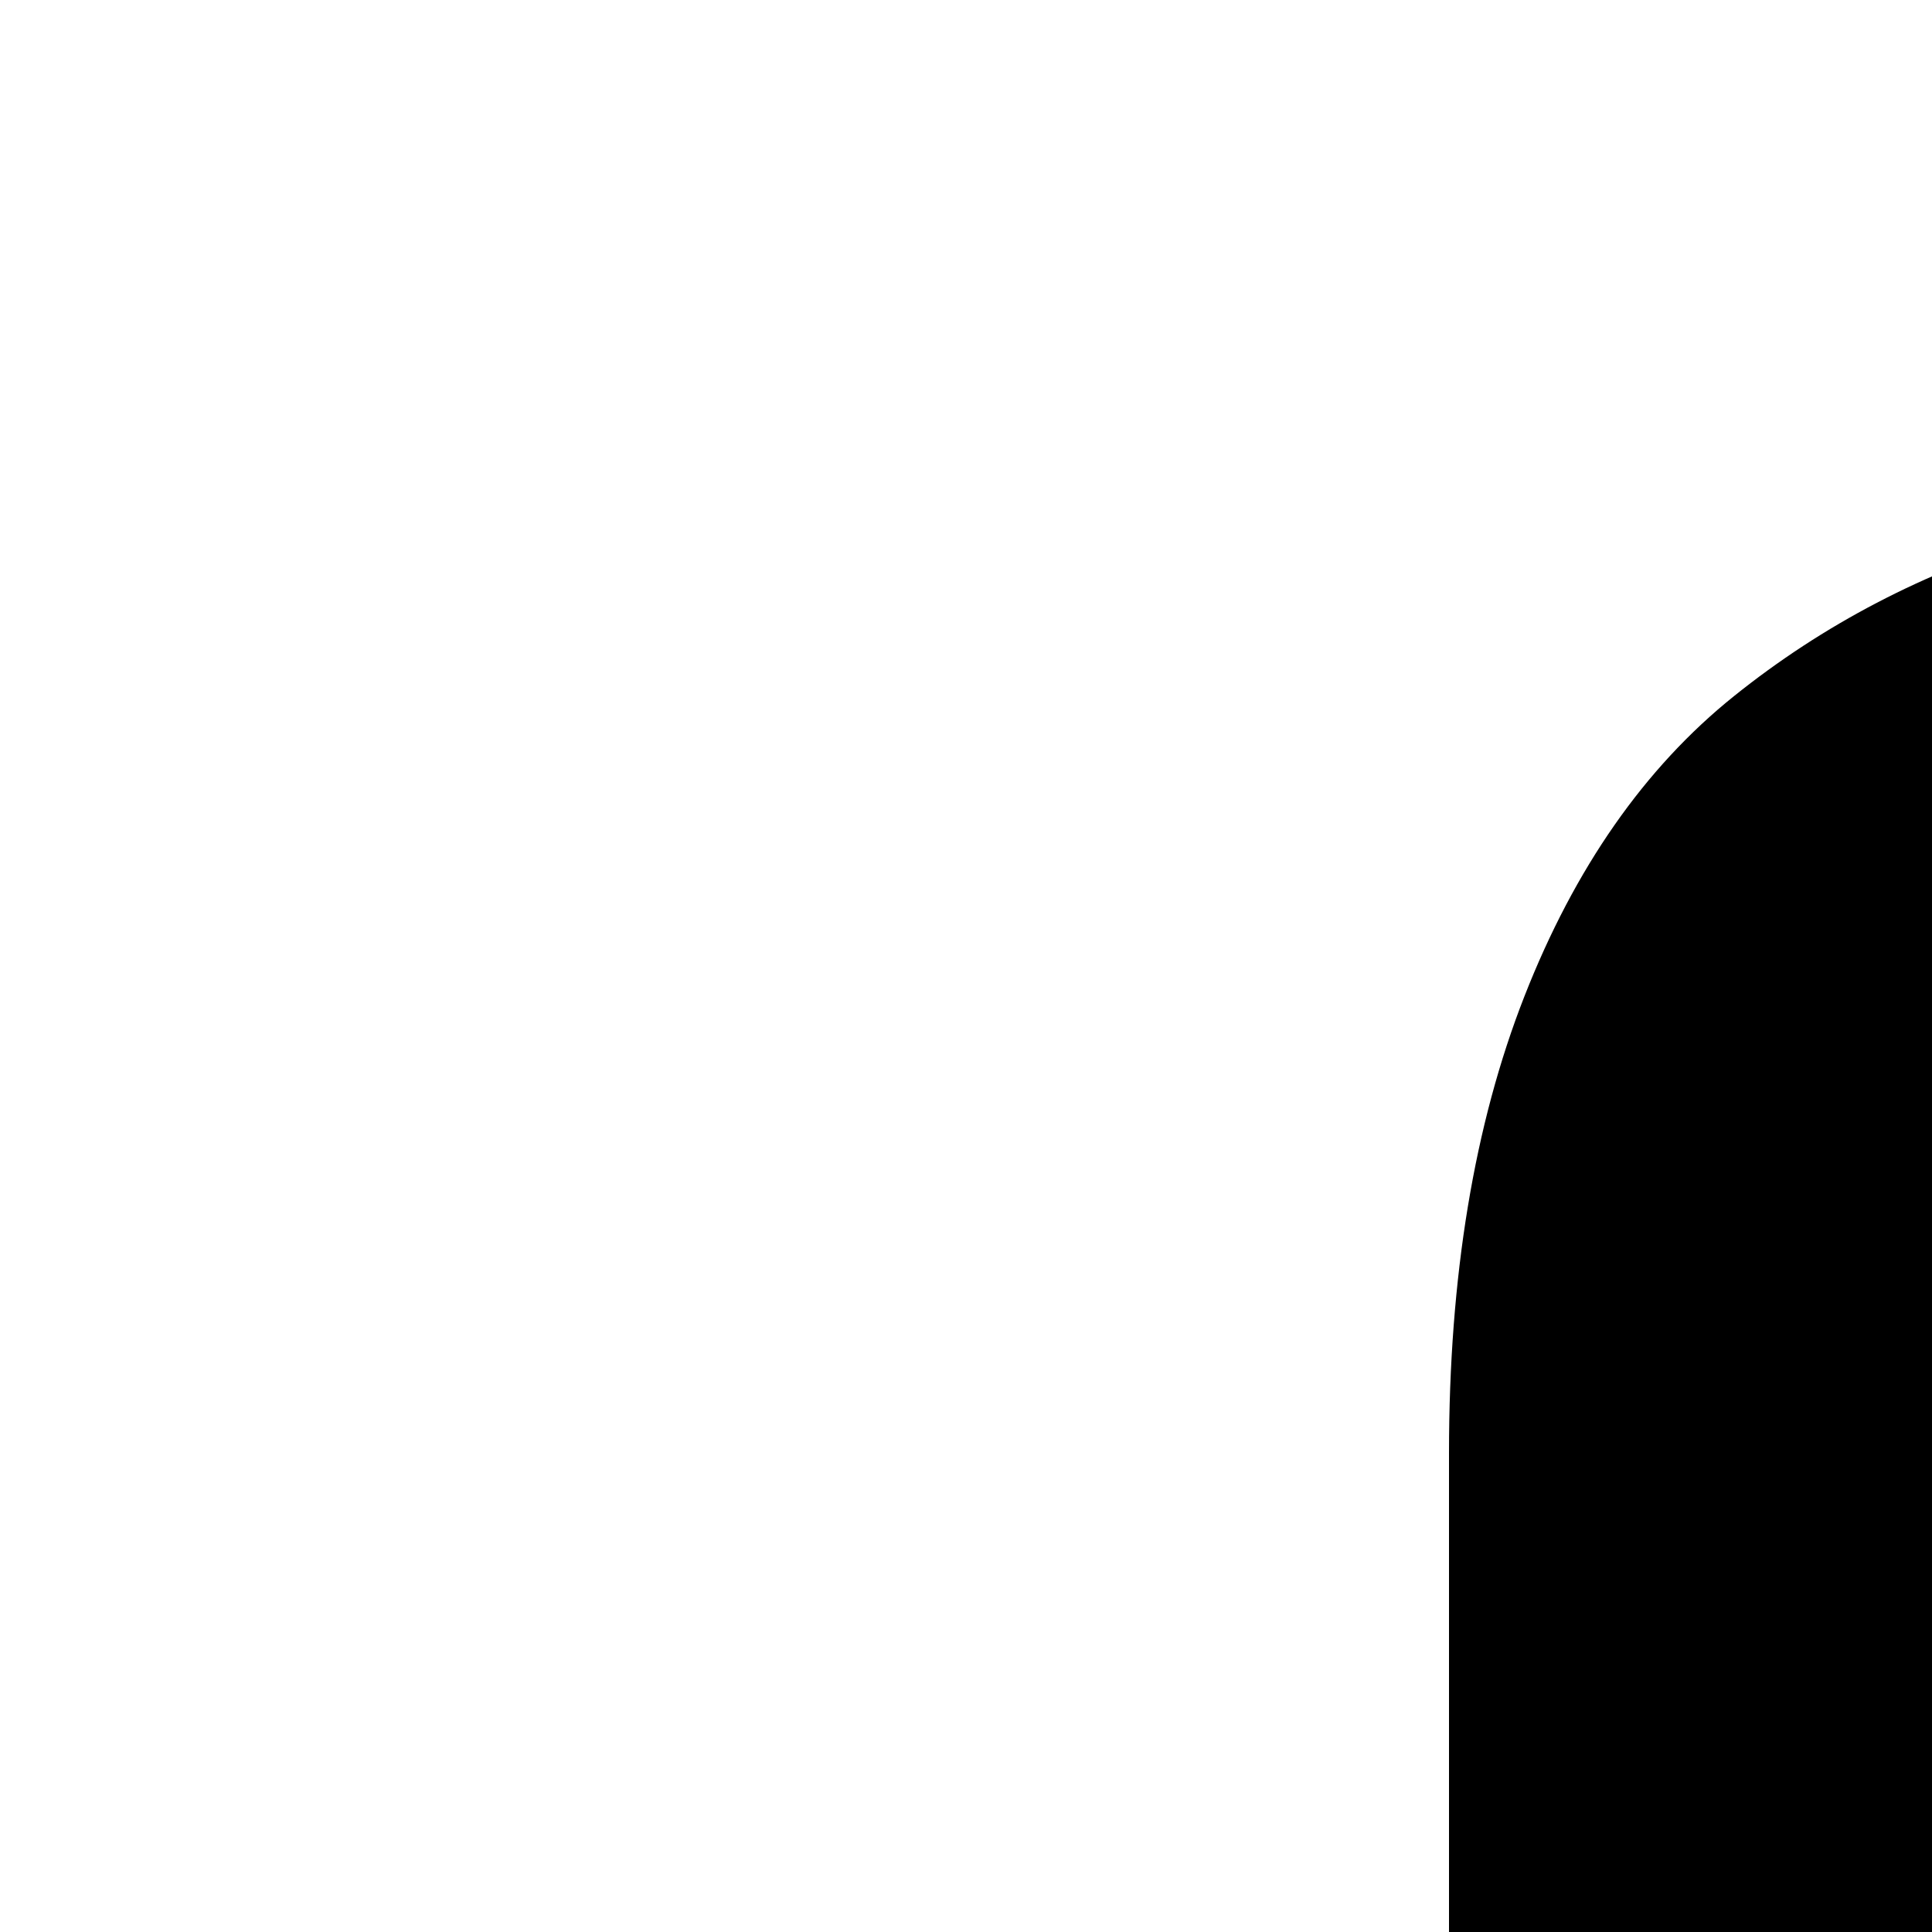 <svg xmlns="http://www.w3.org/2000/svg" version="1.1" viewBox="0 0 512 512" fill="currentColor"><path fill="currentColor" d="M1012 259L818 440q-20 24-49-11V321H640q-26 0-45 18.5T576 385v192q0 70-19.5 120.5T501 777t-81 42.5T320 833H0V641h320q27 0 45.5-19t18.5-45V385q0-70 20-121t55.5-79.5t80.5-42T640 129h129V21q29-34 49-11l194 182q12 14 12 33.5t-12 33.5"/></svg>